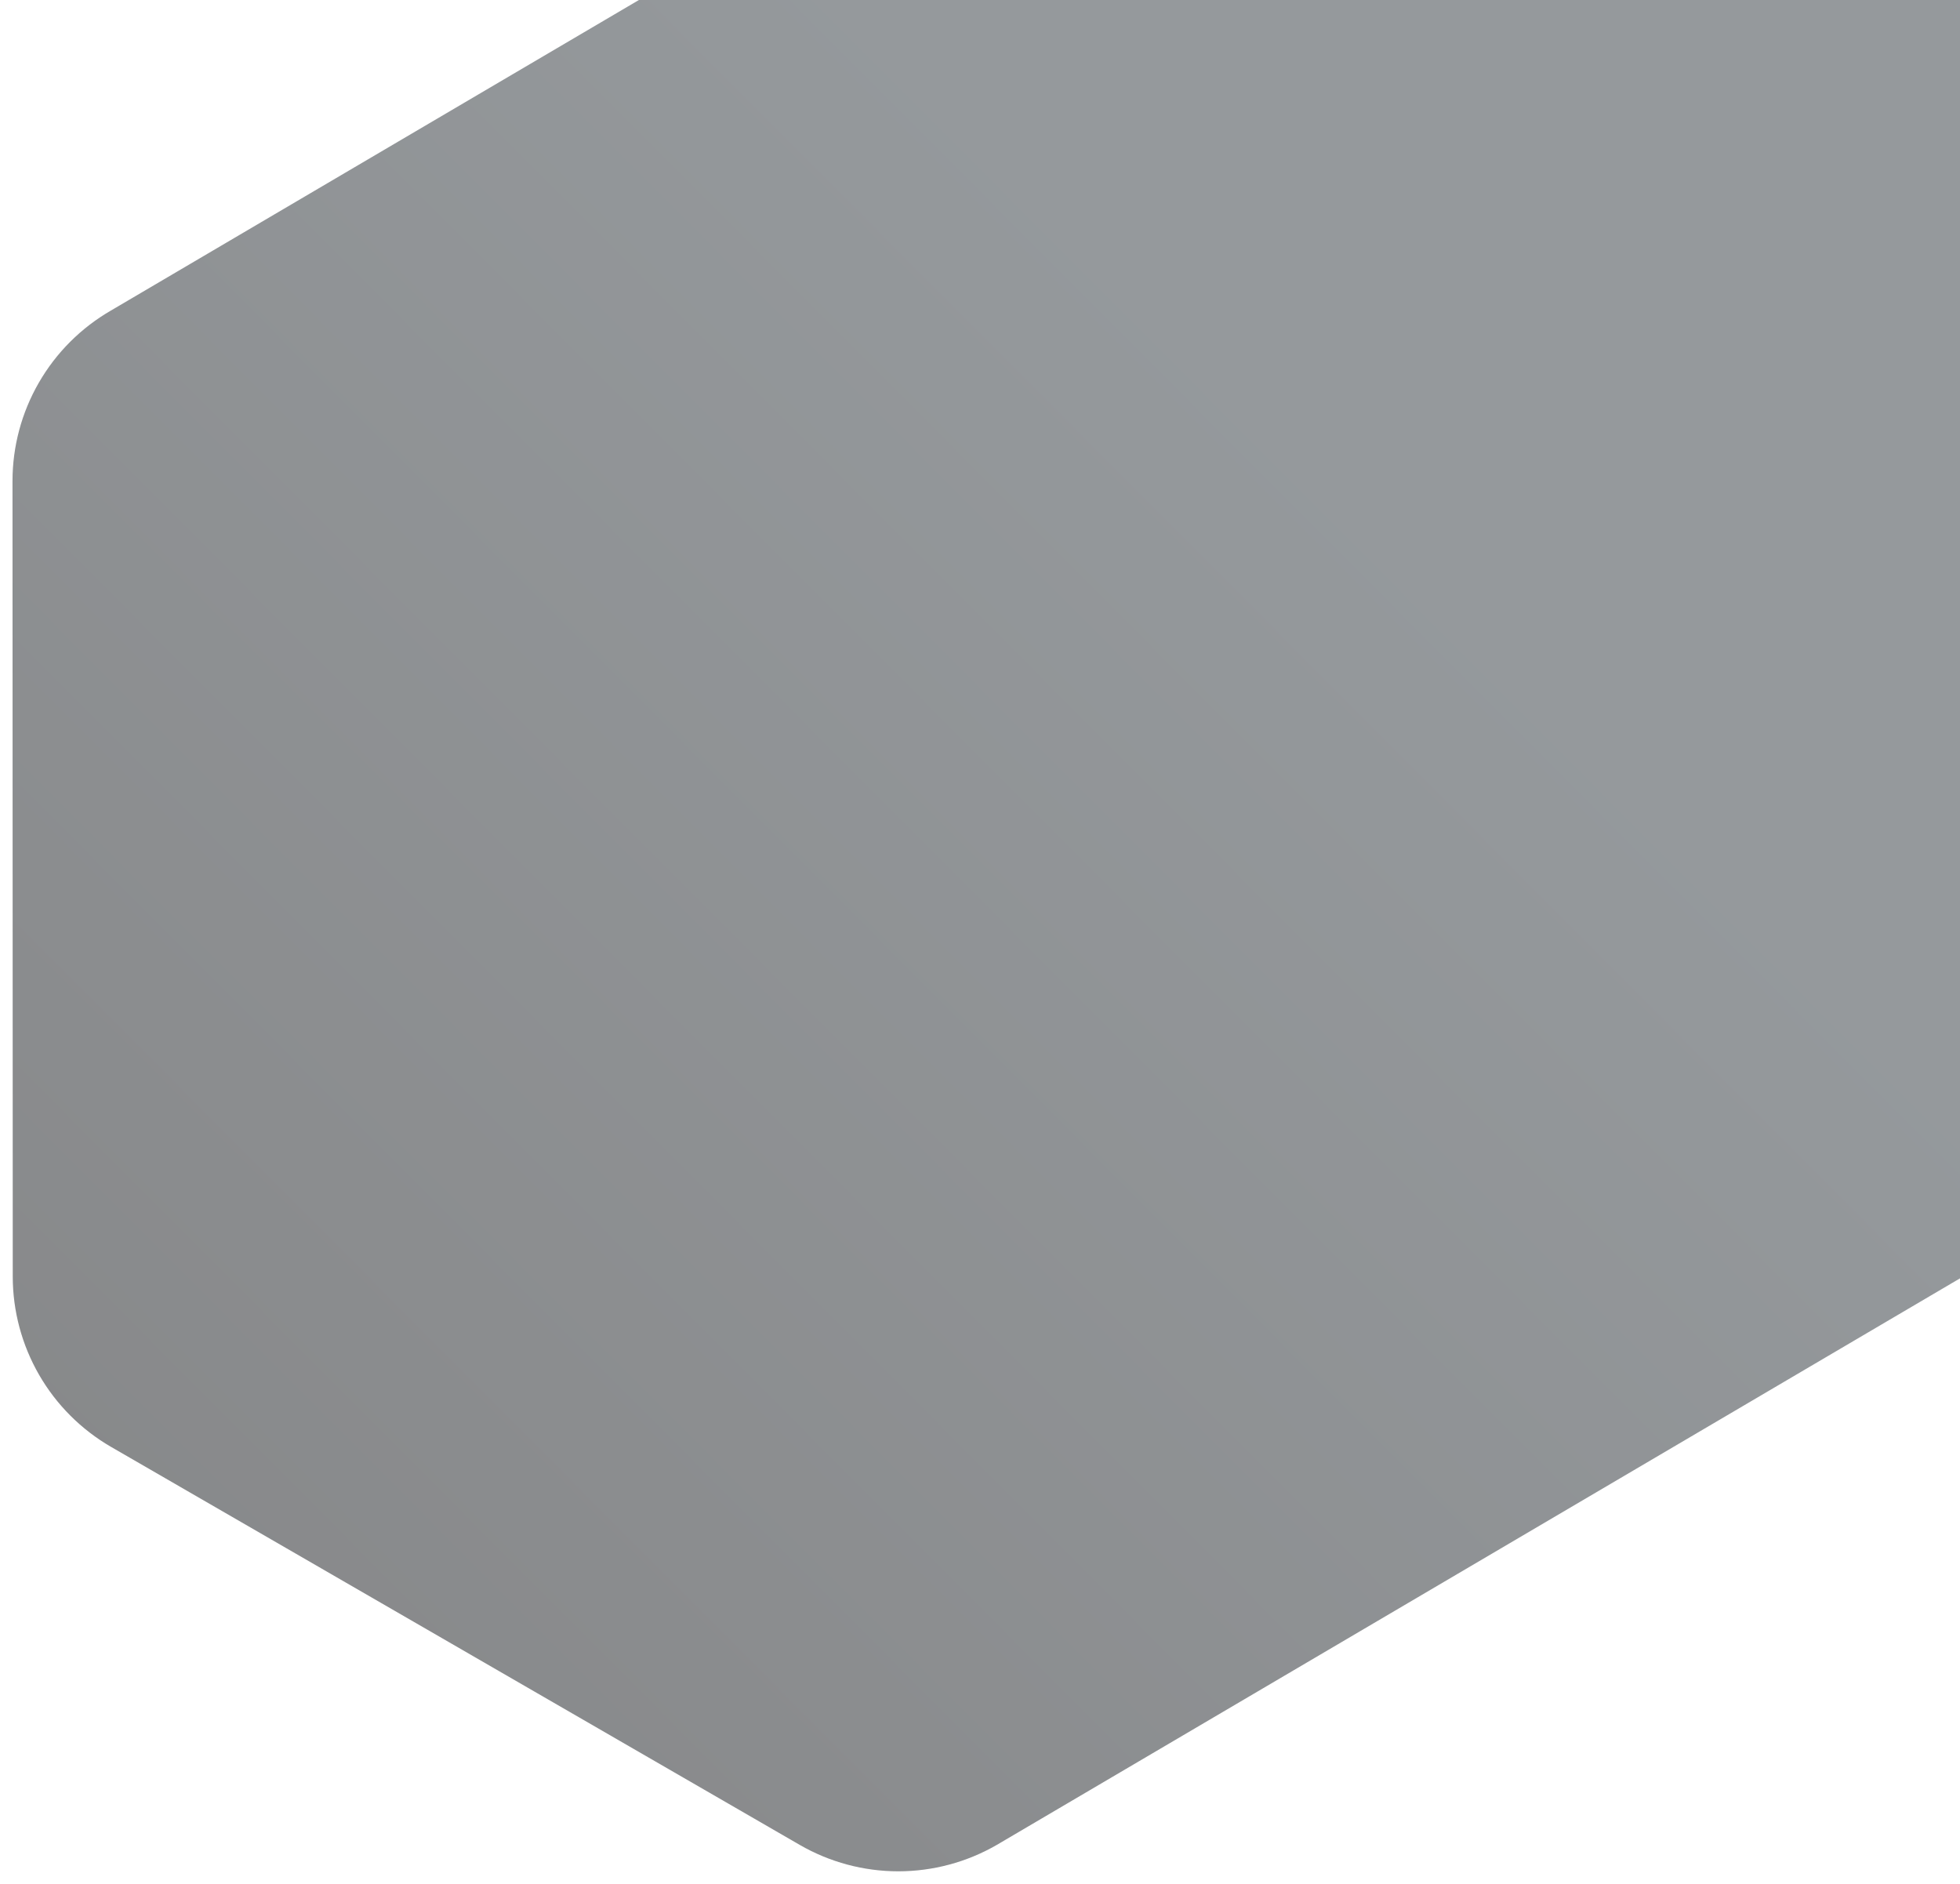 
<svg width="77" height="74" viewBox="0 0 77 74" fill="none" xmlns="http://www.w3.org/2000/svg" style="transform: rotate(180deg);">
<path opacity="0.52" d="M60.769 -20.979C61.945 -21.659 63.28 -22.016 64.638 -22.016C65.996 -22.016 67.33 -21.658 68.506 -20.979L95.564 -5.345C96.739 -4.666 97.714 -3.691 98.392 -2.516C99.071 -1.341 99.428 -0.008 99.428 1.348L99.437 32.598C99.438 33.956 99.081 35.29 98.401 36.466C97.722 37.643 96.746 38.619 95.569 39.298L39.157 72.478C37.981 73.157 36.647 73.514 35.289 73.514C33.931 73.514 32.596 73.156 31.42 72.477L4.365 56.842C3.191 56.163 2.215 55.187 1.537 54.012C0.859 52.837 0.501 51.505 0.501 50.148L0.491 18.899C0.491 17.541 0.848 16.207 1.527 15.031C2.206 13.854 3.183 12.878 4.359 12.199L60.769 -20.979Z" fill="url(#paint0_linear_10_1696)"/>
<defs>
<linearGradient id="paint0_linear_10_1696" x1="-3.268" y1="60.045" x2="60.805" y2="-3.778" gradientUnits="userSpaceOnUse">
<stop stop-color="#181A1D"/>
<stop offset="0.745" stop-color="#333B41"/>
</linearGradient>
</defs>
</svg>